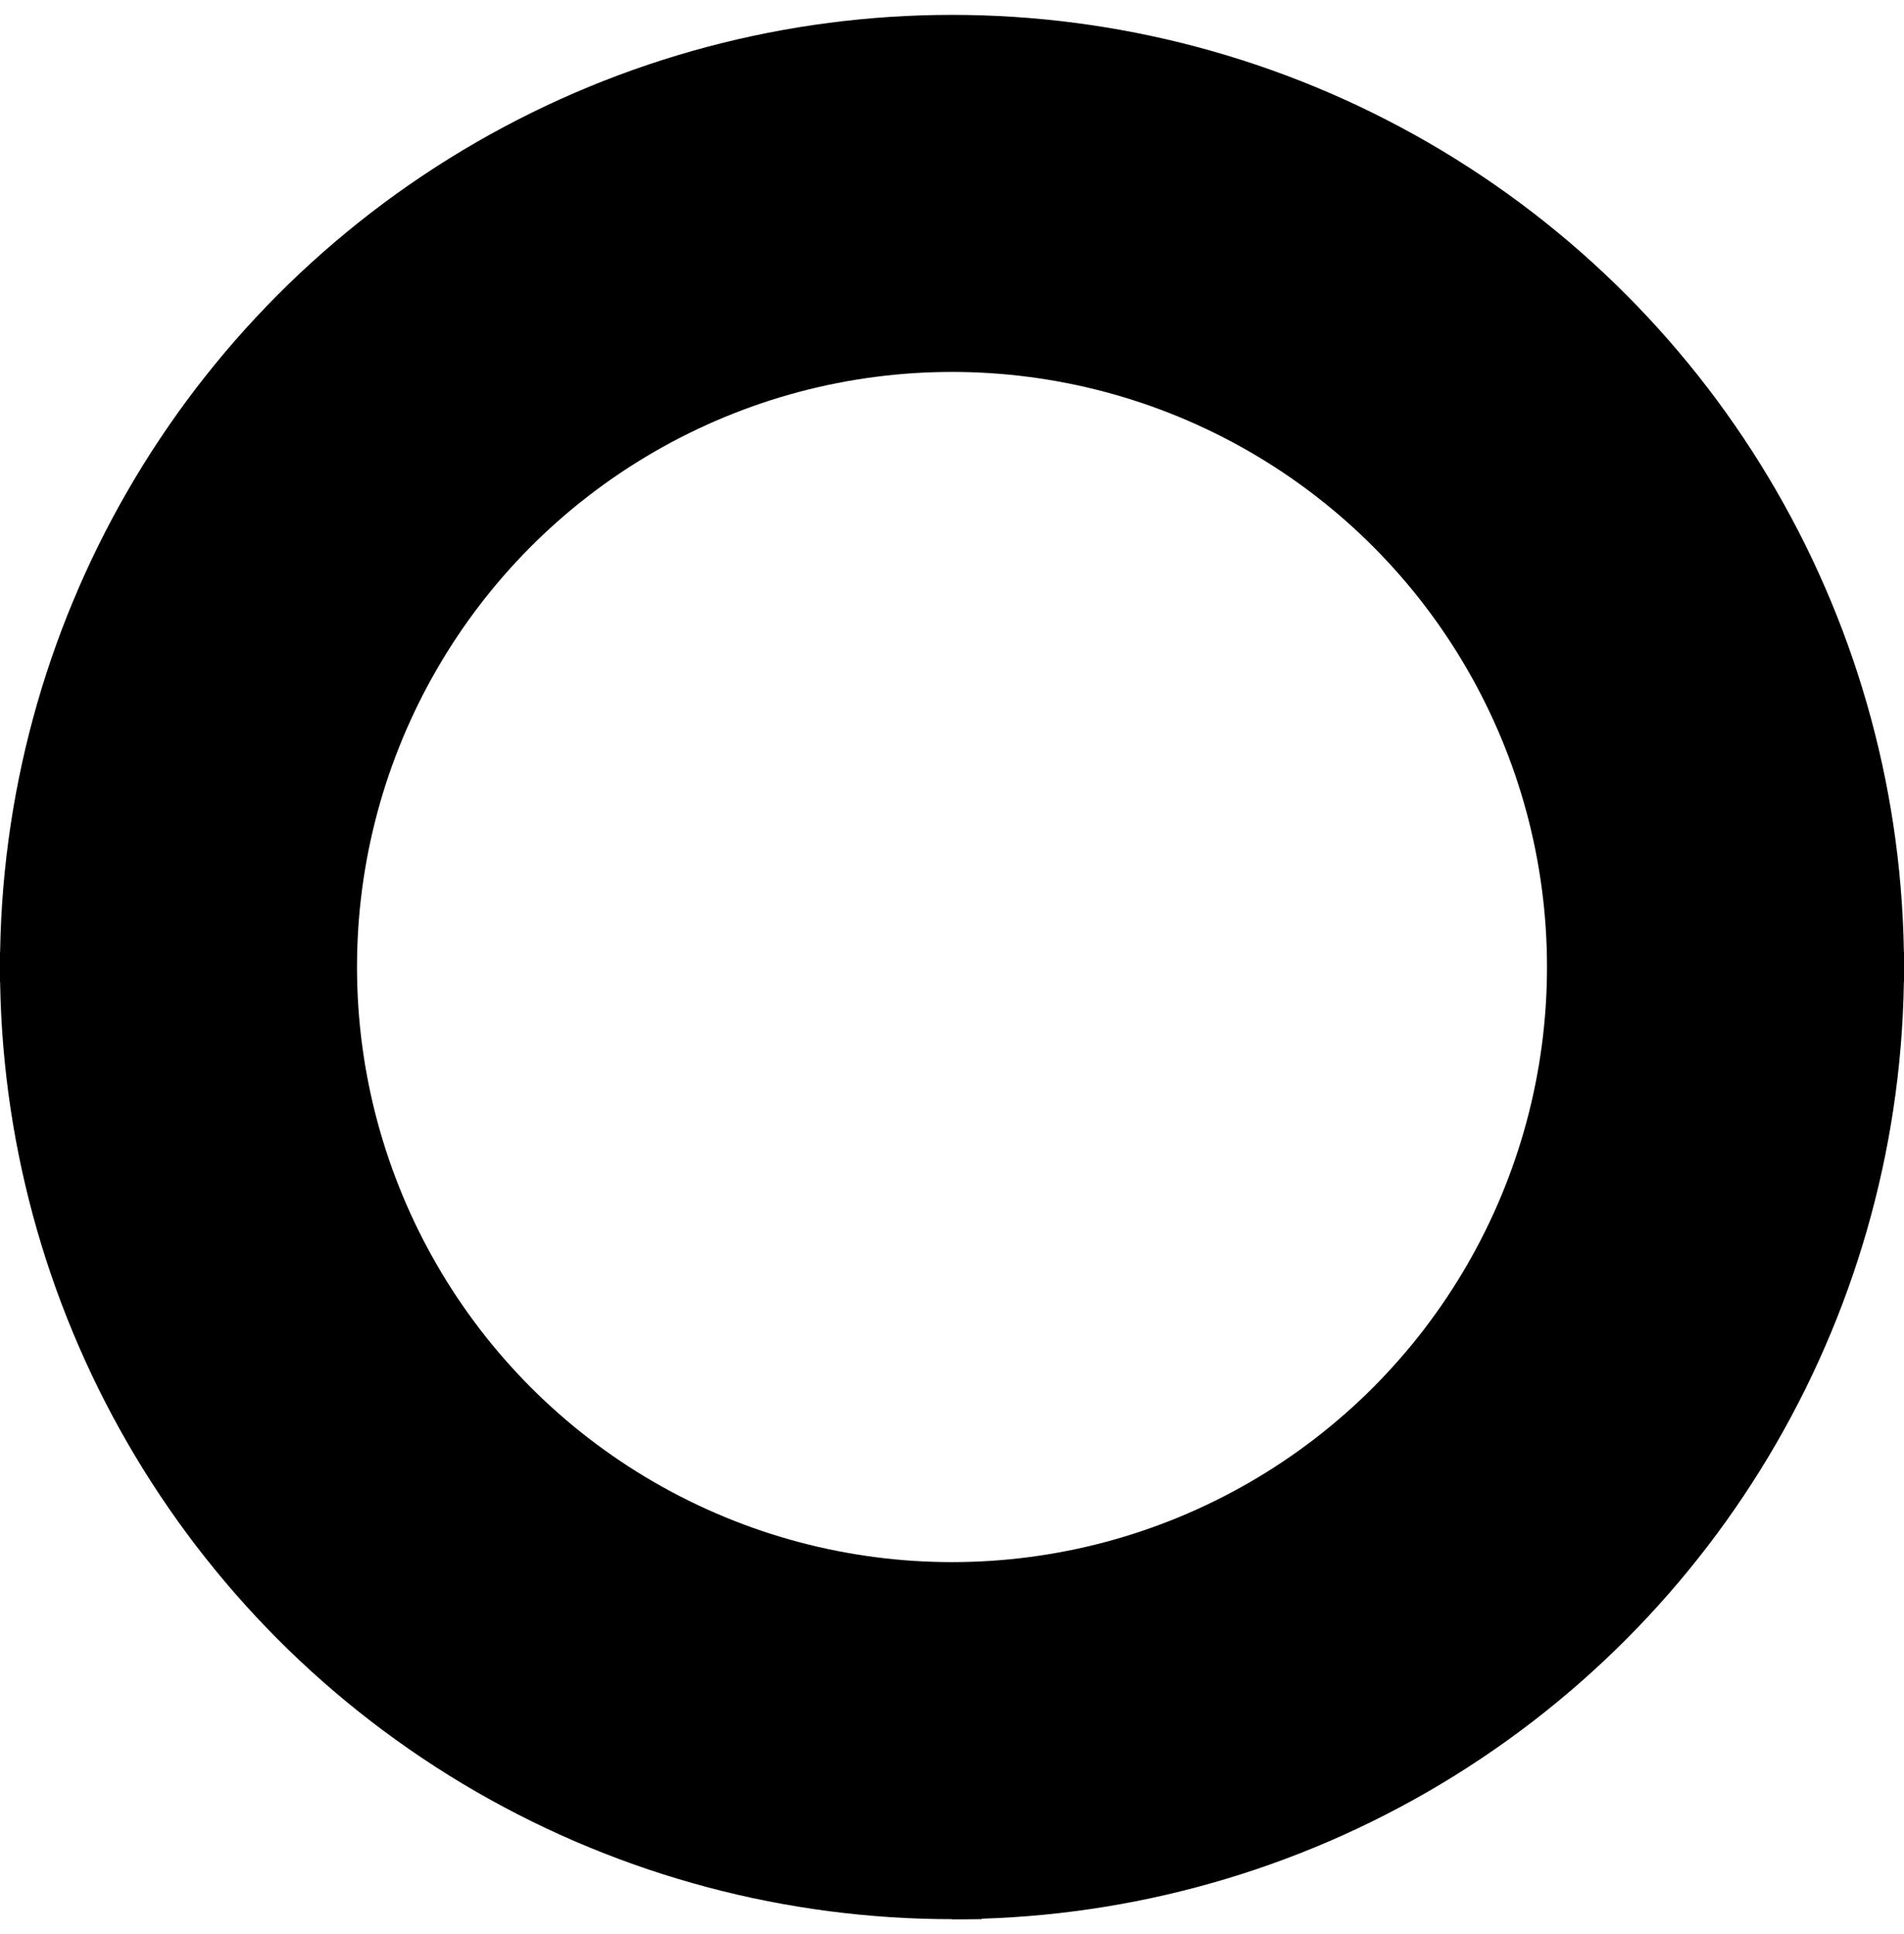 <svg width="64" height="65" viewBox="0 0 64 65" fill="none" xmlns="http://www.w3.org/2000/svg">
<circle cx="32" cy="32.5" r="26" stroke="currentColor" stroke-width="12" />
<path d="M34.81 9H33.5L29.89 3.23H29.85C29.857 3.363 29.863 3.507 29.87 3.66C29.883 3.813 29.893 3.977 29.9 4.15C29.907 4.317 29.913 4.49 29.92 4.67C29.927 4.843 29.93 5.02 29.93 5.2V9H28.95V1.86H30.25L33.85 7.6H33.88C33.873 7.5 33.867 7.377 33.86 7.23C33.853 7.077 33.847 6.913 33.84 6.74C33.84 6.567 33.837 6.39 33.83 6.21C33.823 6.03 33.817 5.86 33.81 5.7V1.86H34.81V9Z" fill="currentColor"/>
<path d="M 7 32 H 0 V 33 H 7 Z" fill="currentColor"/>
<path d="M 64 32 H 57 V 33 H 64 Z" fill="currentColor"/>
<path d="M 32 57 H 33 V 64.5 H 32 Z" fill="currentColor"/>
<rect x="9" y="15" width="2" height="2" ry="50" fill="currentColor" />
<rect x="9" y="50" width="2" height="2" ry="50" fill="currentColor" />
<rect x="51" y="15" width="2" height="2" ry="50" fill="currentColor" />
<rect x="51" y="50" width="2" height="2" ry="50" fill="currentColor" />
</svg>

